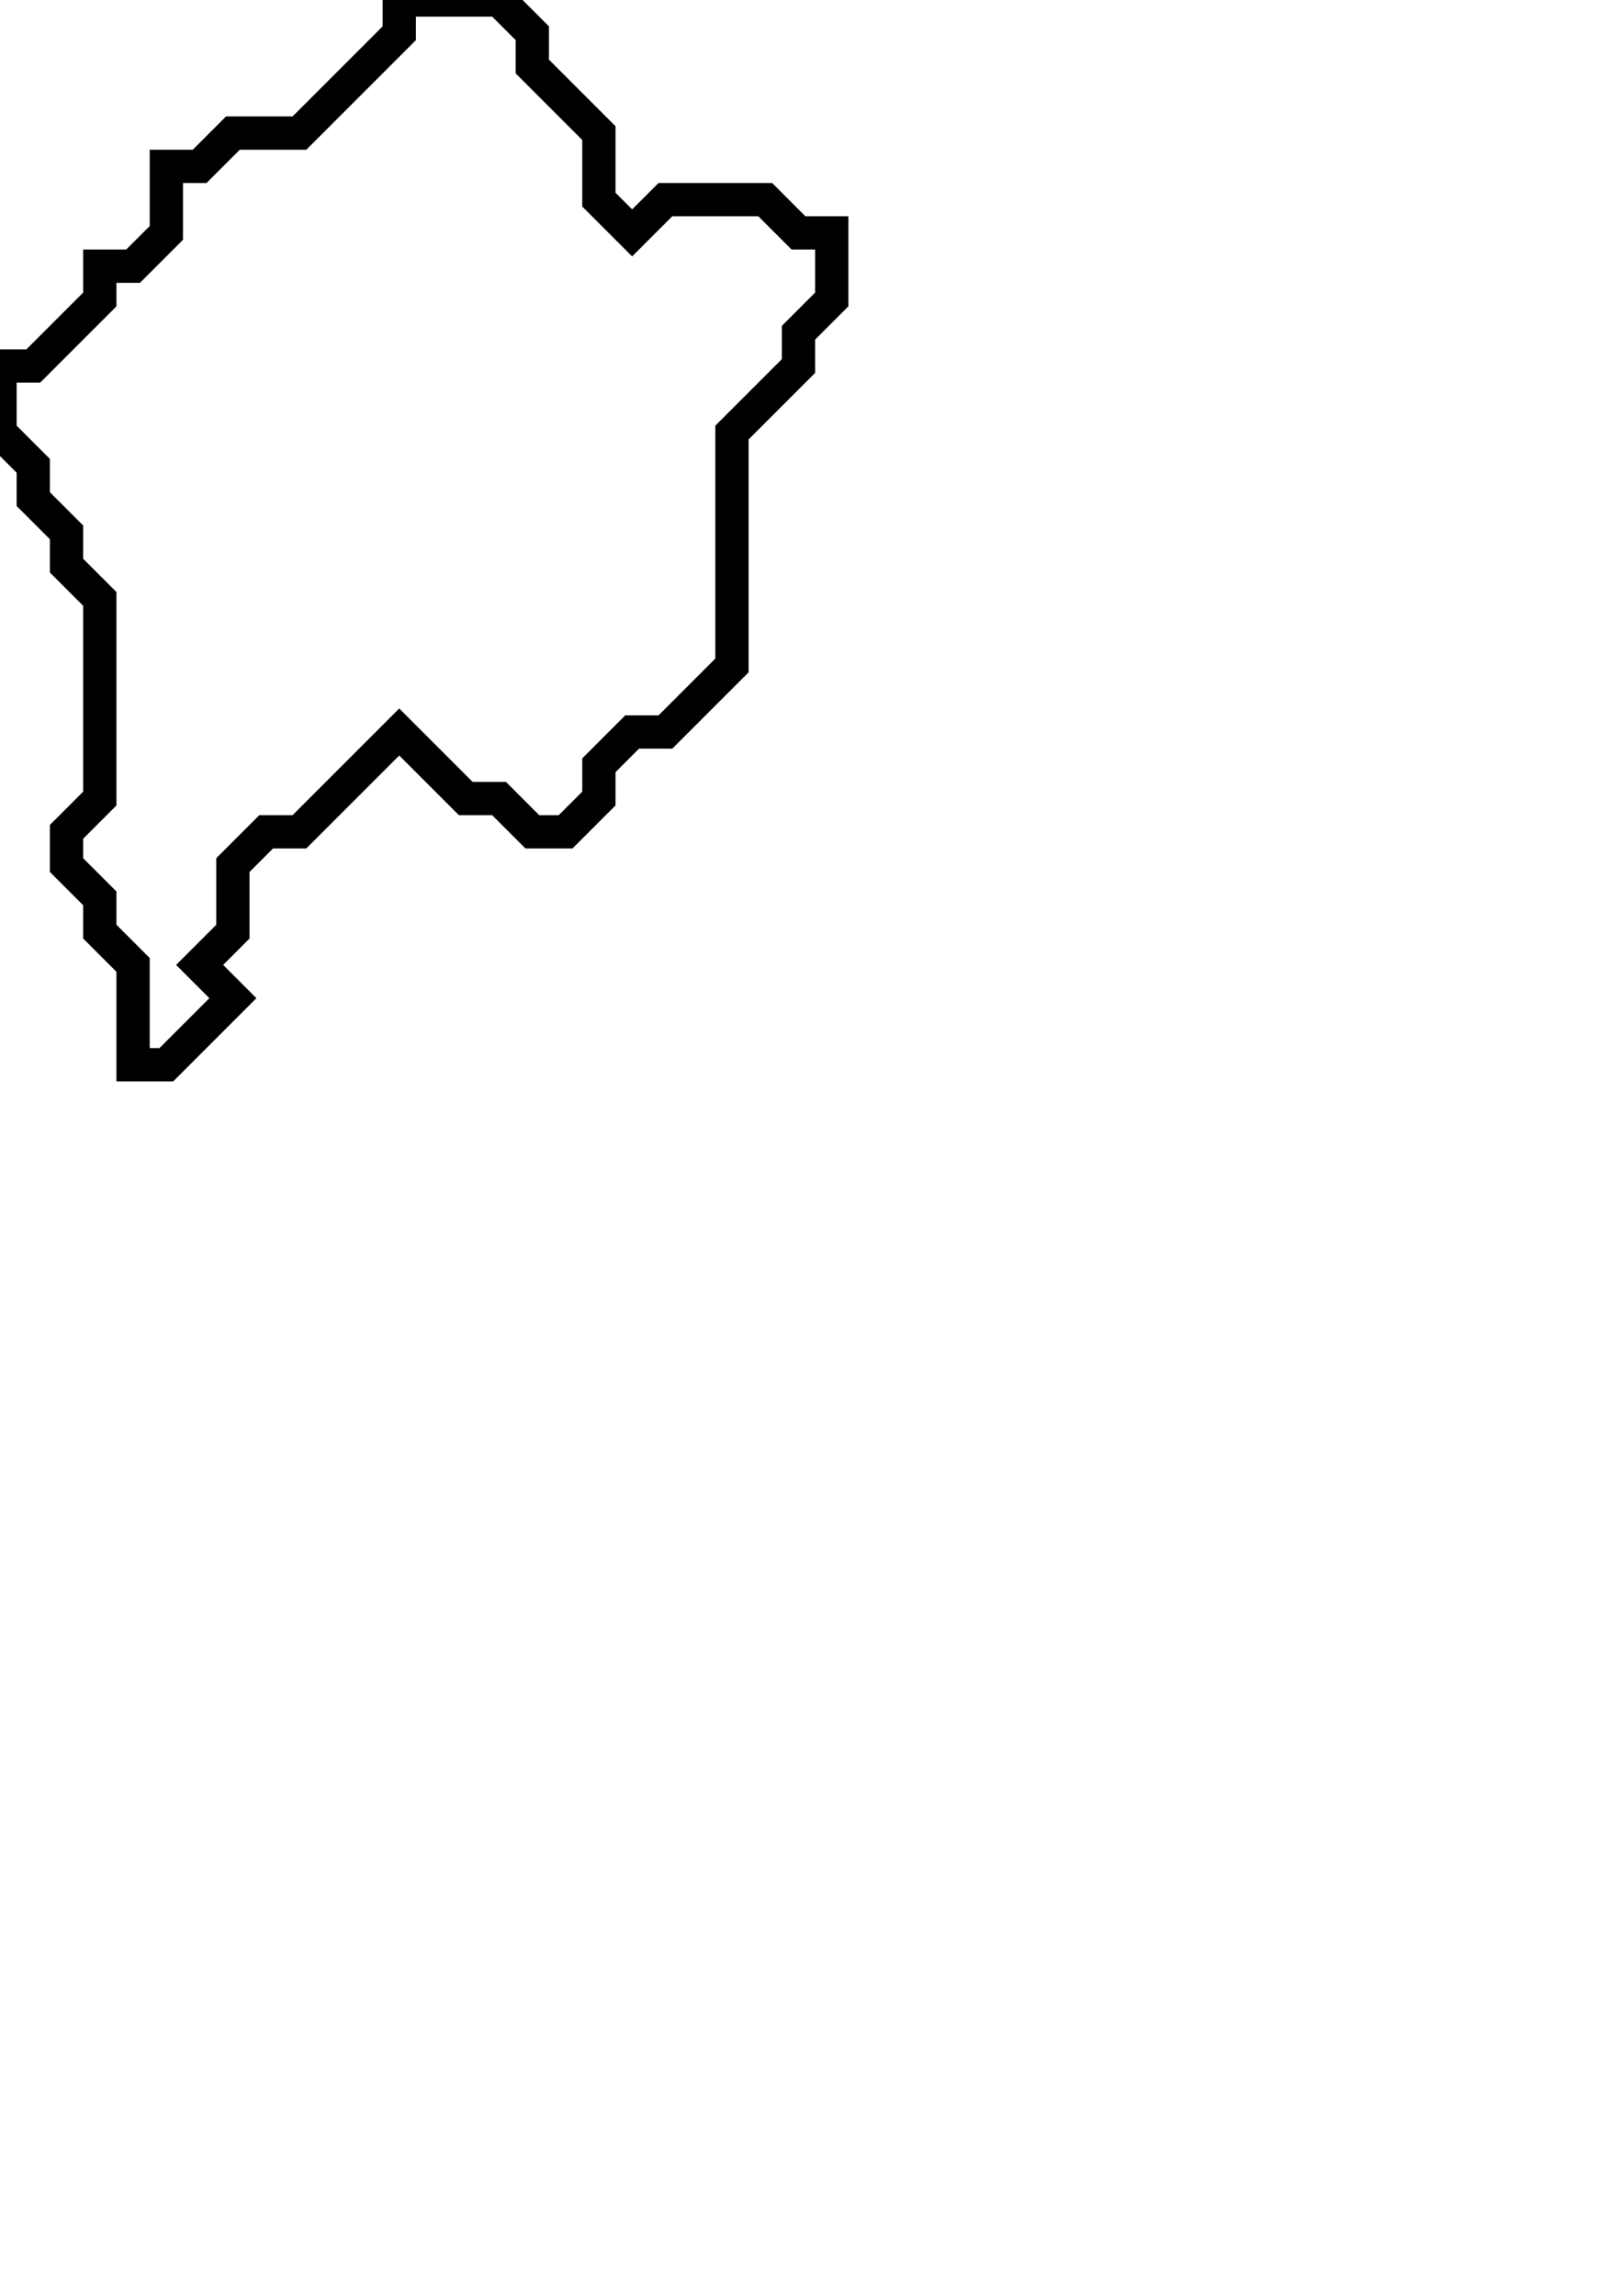 <svg xmlns="http://www.w3.org/2000/svg" width="48" height="69">
  <path d="M 12,0 L 12,1 L 9,4 L 7,4 L 6,5 L 5,5 L 5,7 L 4,8 L 3,8 L 3,9 L 1,11 L 0,11 L 0,13 L 1,14 L 1,15 L 2,16 L 2,17 L 3,18 L 3,24 L 2,25 L 2,26 L 3,27 L 3,28 L 4,29 L 4,32 L 5,32 L 7,30 L 6,29 L 7,28 L 7,26 L 8,25 L 9,25 L 12,22 L 14,24 L 15,24 L 16,25 L 17,25 L 18,24 L 18,23 L 19,22 L 20,22 L 22,20 L 22,13 L 24,11 L 24,10 L 25,9 L 25,7 L 24,7 L 23,6 L 20,6 L 19,7 L 18,6 L 18,4 L 16,2 L 16,1 L 15,0 Z" fill="none" stroke="black" stroke-width="1"/>
</svg>